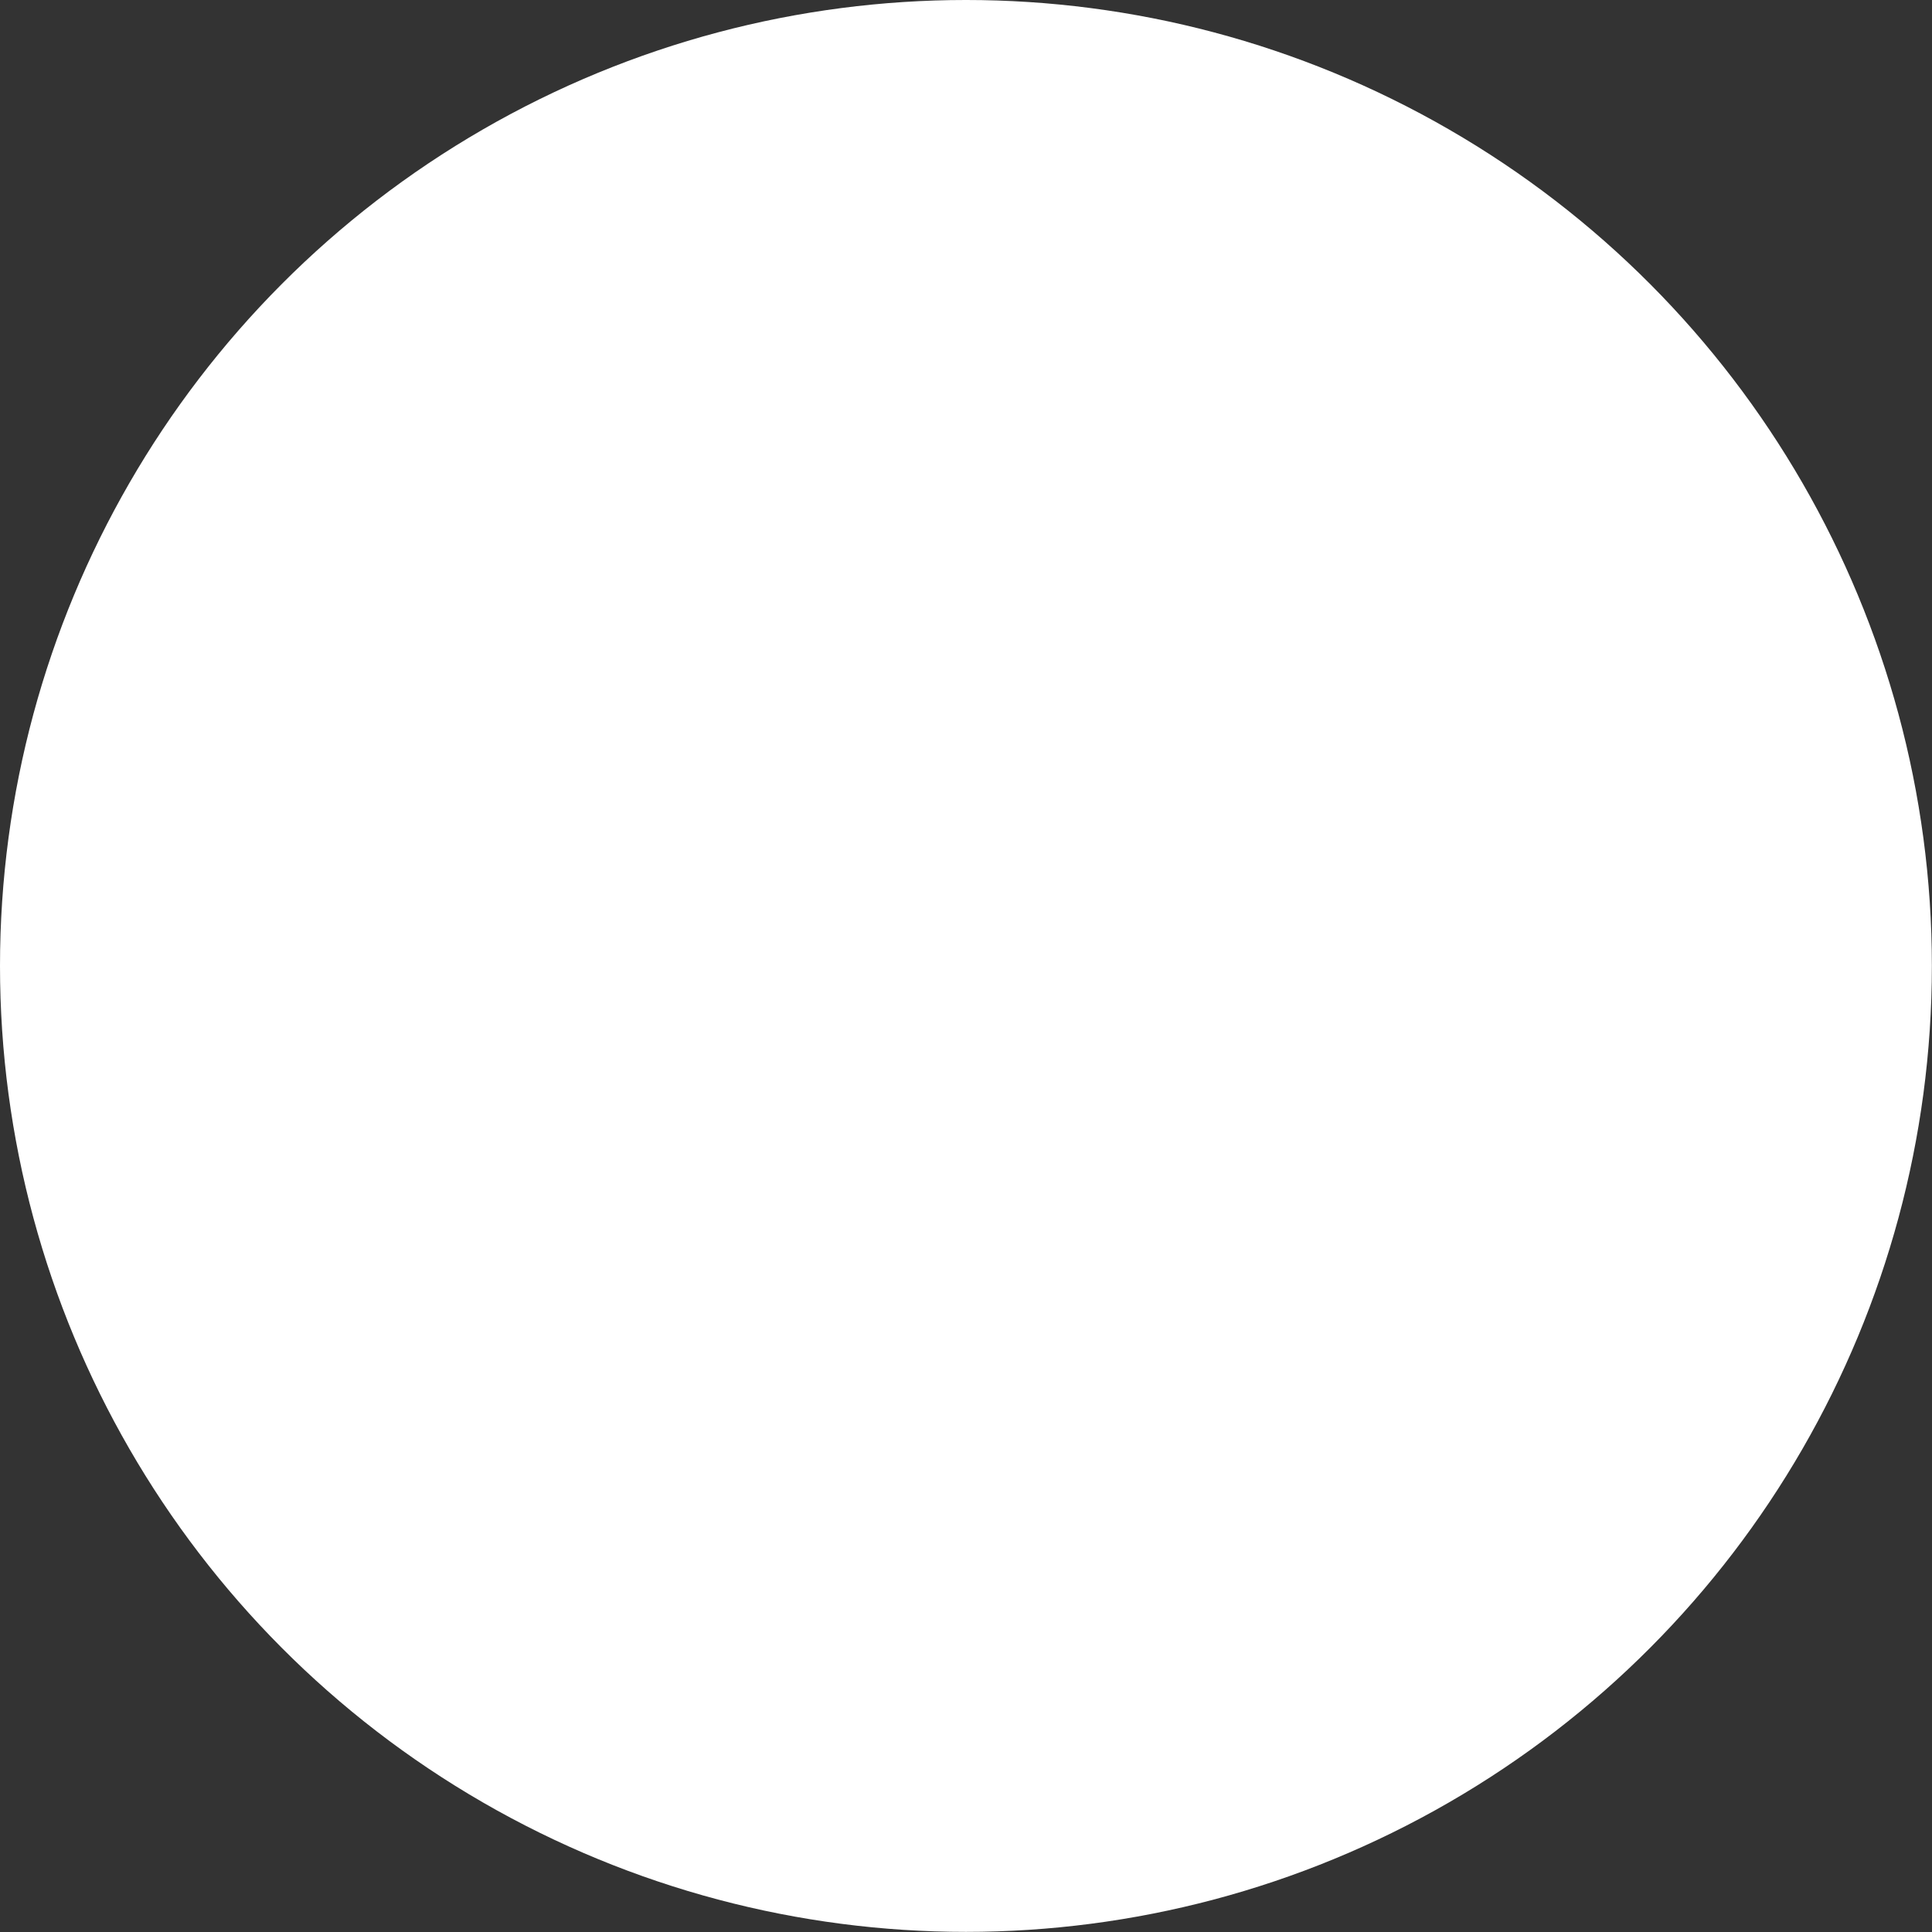 <svg xmlns="http://www.w3.org/2000/svg" viewBox="0 0 159.29 159.29">
    <rect x="0" y="0" width="159.29" height="159.29" fill="#333333" stroke="none"/>
    <defs>
        <style>
            .cls-1 {
                fill: #fff;
            }
        </style>
    </defs>
    <g id="Layer_2" data-name="Layer 2">
        <g id="Layer_1-2" data-name="Layer 1">
            <circle class="cls-1" cx="79.64" cy="79.64" r="79.64" />
        </g>
    </g>
</svg>